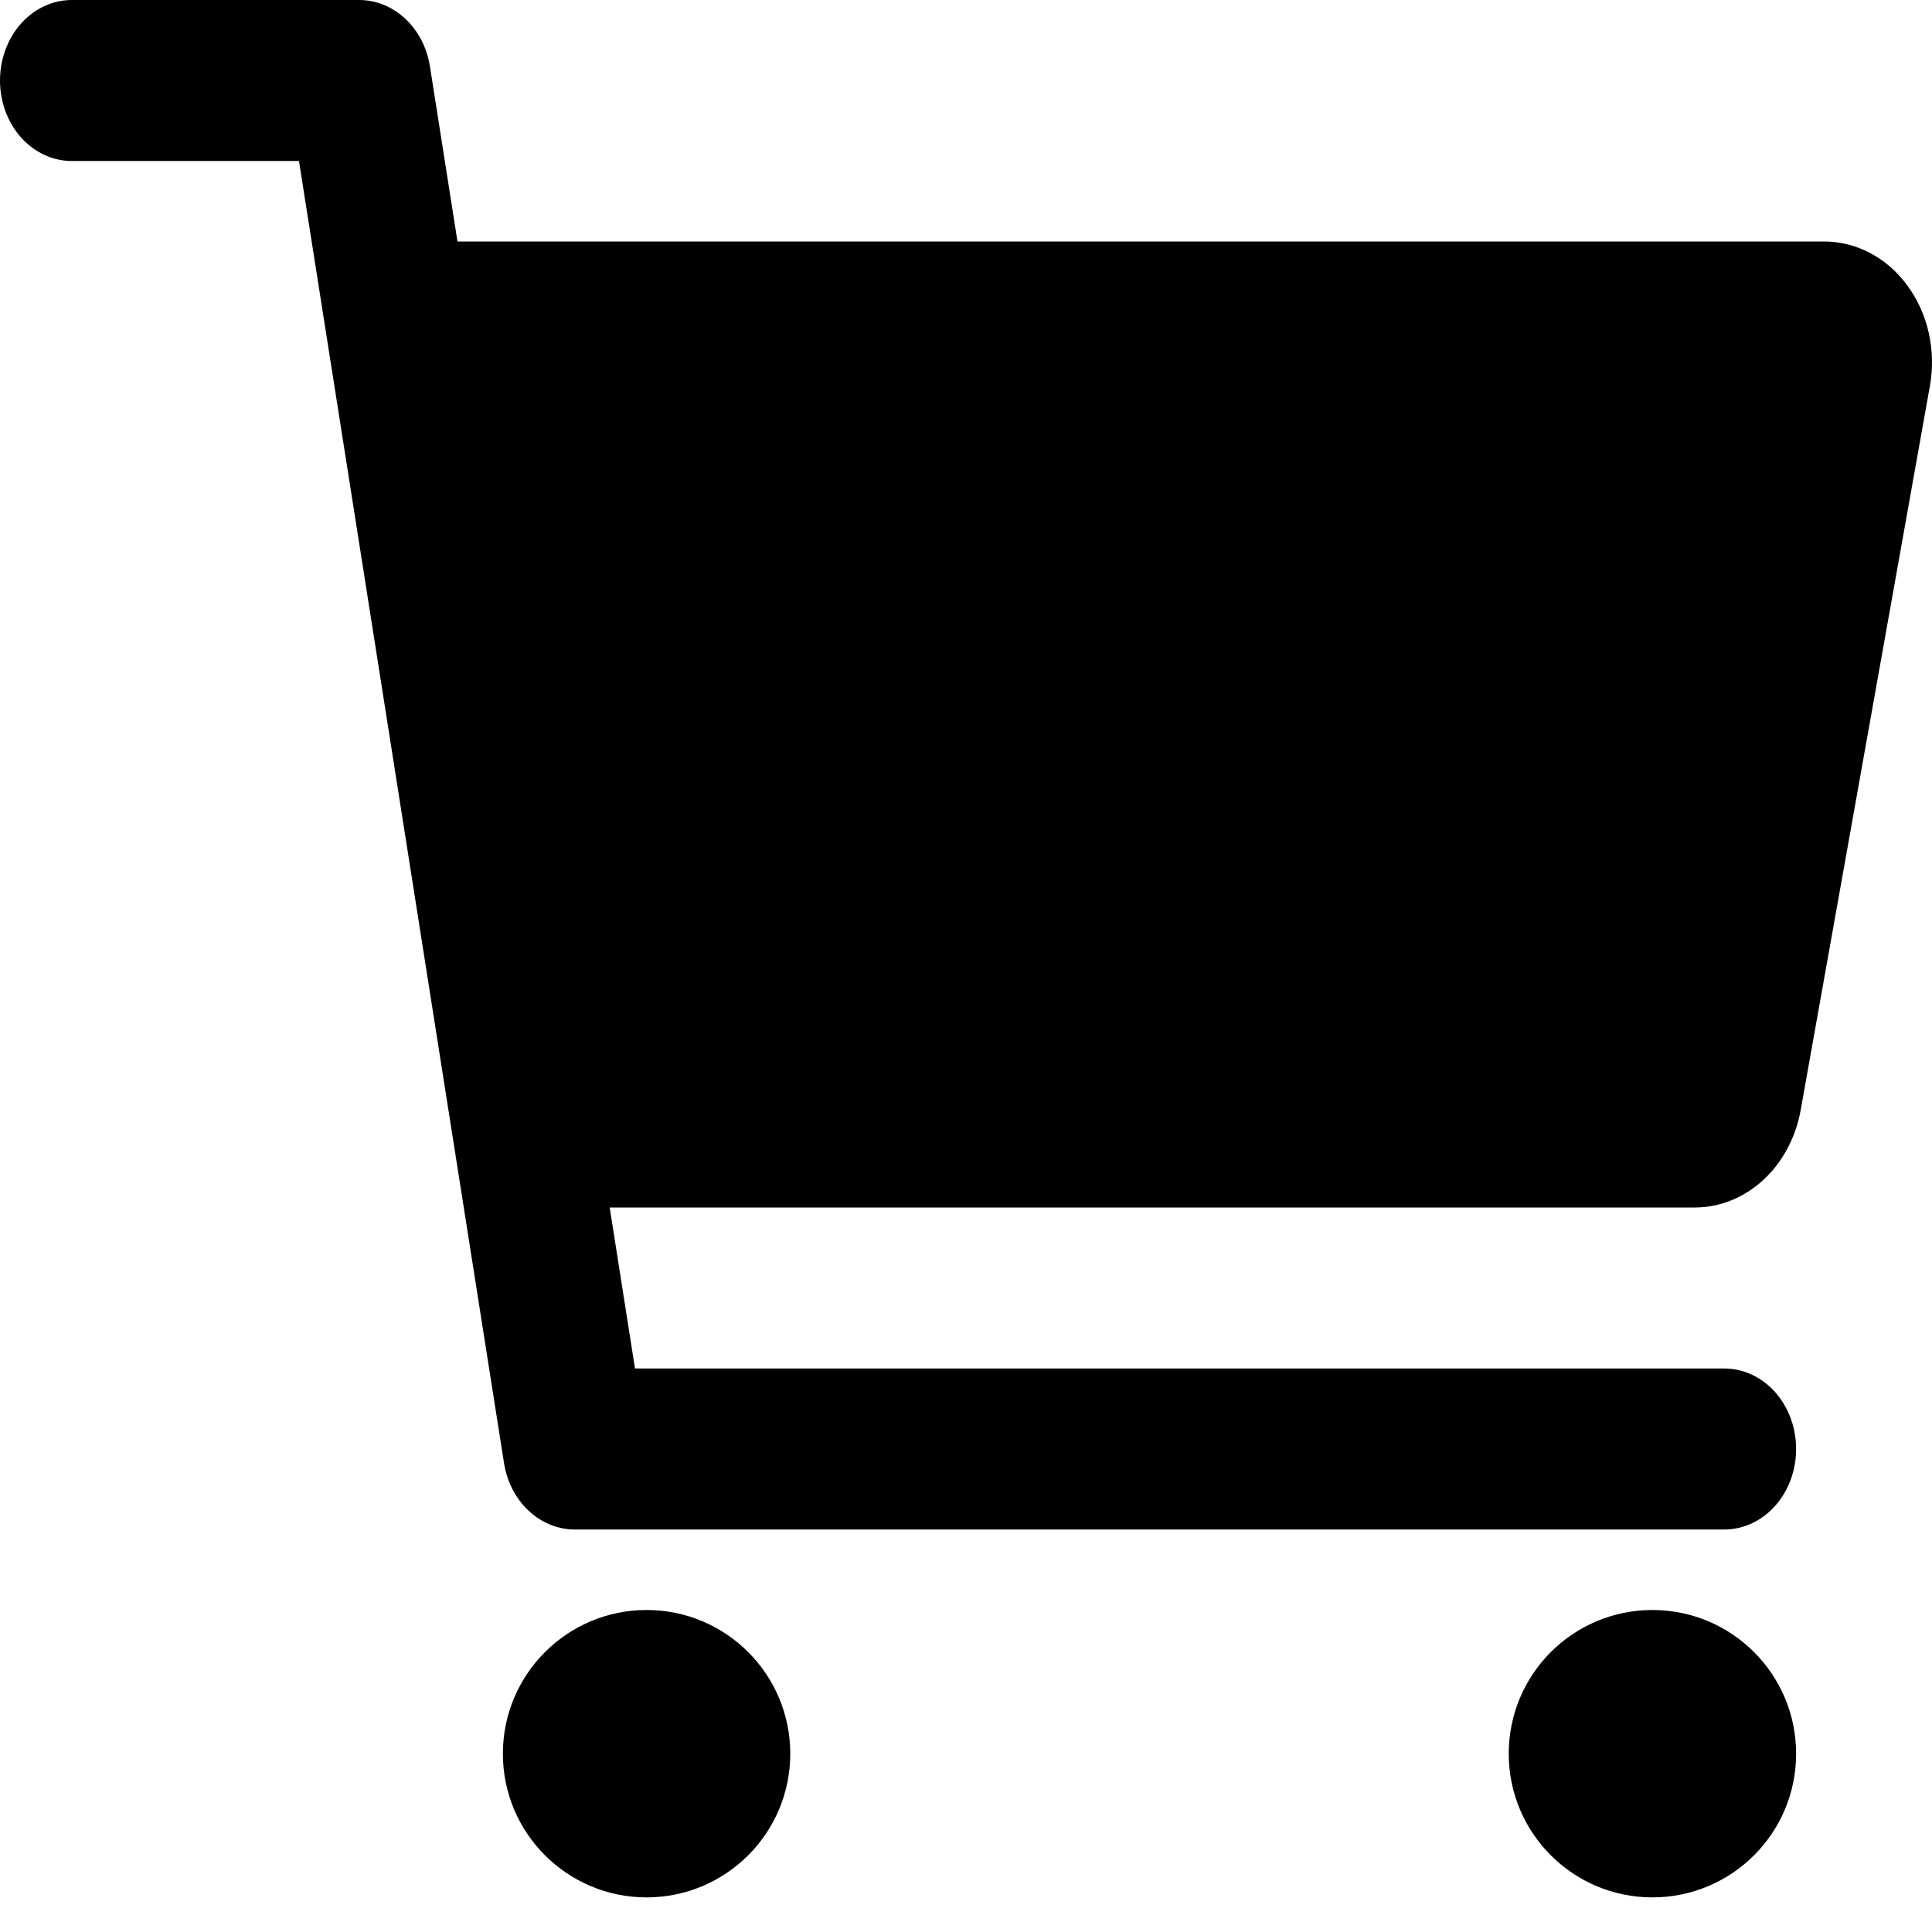 <svg width="24" height="24" viewBox="0 0 24 24" fill="none" xmlns="http://www.w3.org/2000/svg">
<g clip-path="url(#clip0_63_166)">
<path d="M8.032 23.57C9.018 23.57 9.817 22.771 9.817 21.785C9.817 20.799 9.018 20 8.032 20C7.047 20 6.247 20.799 6.247 21.785C6.247 22.771 7.047 23.57 8.032 23.57Z" fill="black"/>
<path d="M20.527 23.57C21.513 23.57 22.312 22.771 22.312 21.785C22.312 20.799 21.513 20 20.527 20C19.541 20 18.742 20.799 18.742 21.785C18.742 22.771 19.541 23.57 20.527 23.57Z" fill="black"/>
<path d="M23.695 3.549C23.57 3.377 23.412 3.239 23.233 3.144C23.054 3.049 22.858 3 22.66 3H5.683L5.341 0.826C5.305 0.595 5.197 0.385 5.036 0.234C4.875 0.083 4.672 -4.94009e-05 4.462 2.21126e-08H0.892C0.656 2.21126e-08 0.429 0.105 0.261 0.293C0.094 0.48 0 0.735 0 1C0 1.265 0.094 1.52 0.261 1.707C0.429 1.895 0.656 2 0.892 2H3.714L6.261 18.174C6.297 18.405 6.405 18.615 6.566 18.766C6.727 18.917 6.93 19 7.14 19H21.419C21.656 19 21.883 18.895 22.051 18.707C22.218 18.52 22.312 18.265 22.312 18C22.312 17.735 22.218 17.48 22.051 17.293C21.883 17.105 21.656 17 21.419 17H7.888L7.574 15H21.054C21.363 15 21.663 14.879 21.902 14.66C22.142 14.44 22.306 14.134 22.368 13.794L23.974 4.794C24.013 4.577 24.008 4.352 23.96 4.136C23.912 3.921 23.821 3.72 23.695 3.549Z" fill="black"/>
</g>
<defs>
<clipPath id="clip0_63_166">
<rect width="24" height="24" fill="white"/>
</clipPath>
</defs>
</svg>

